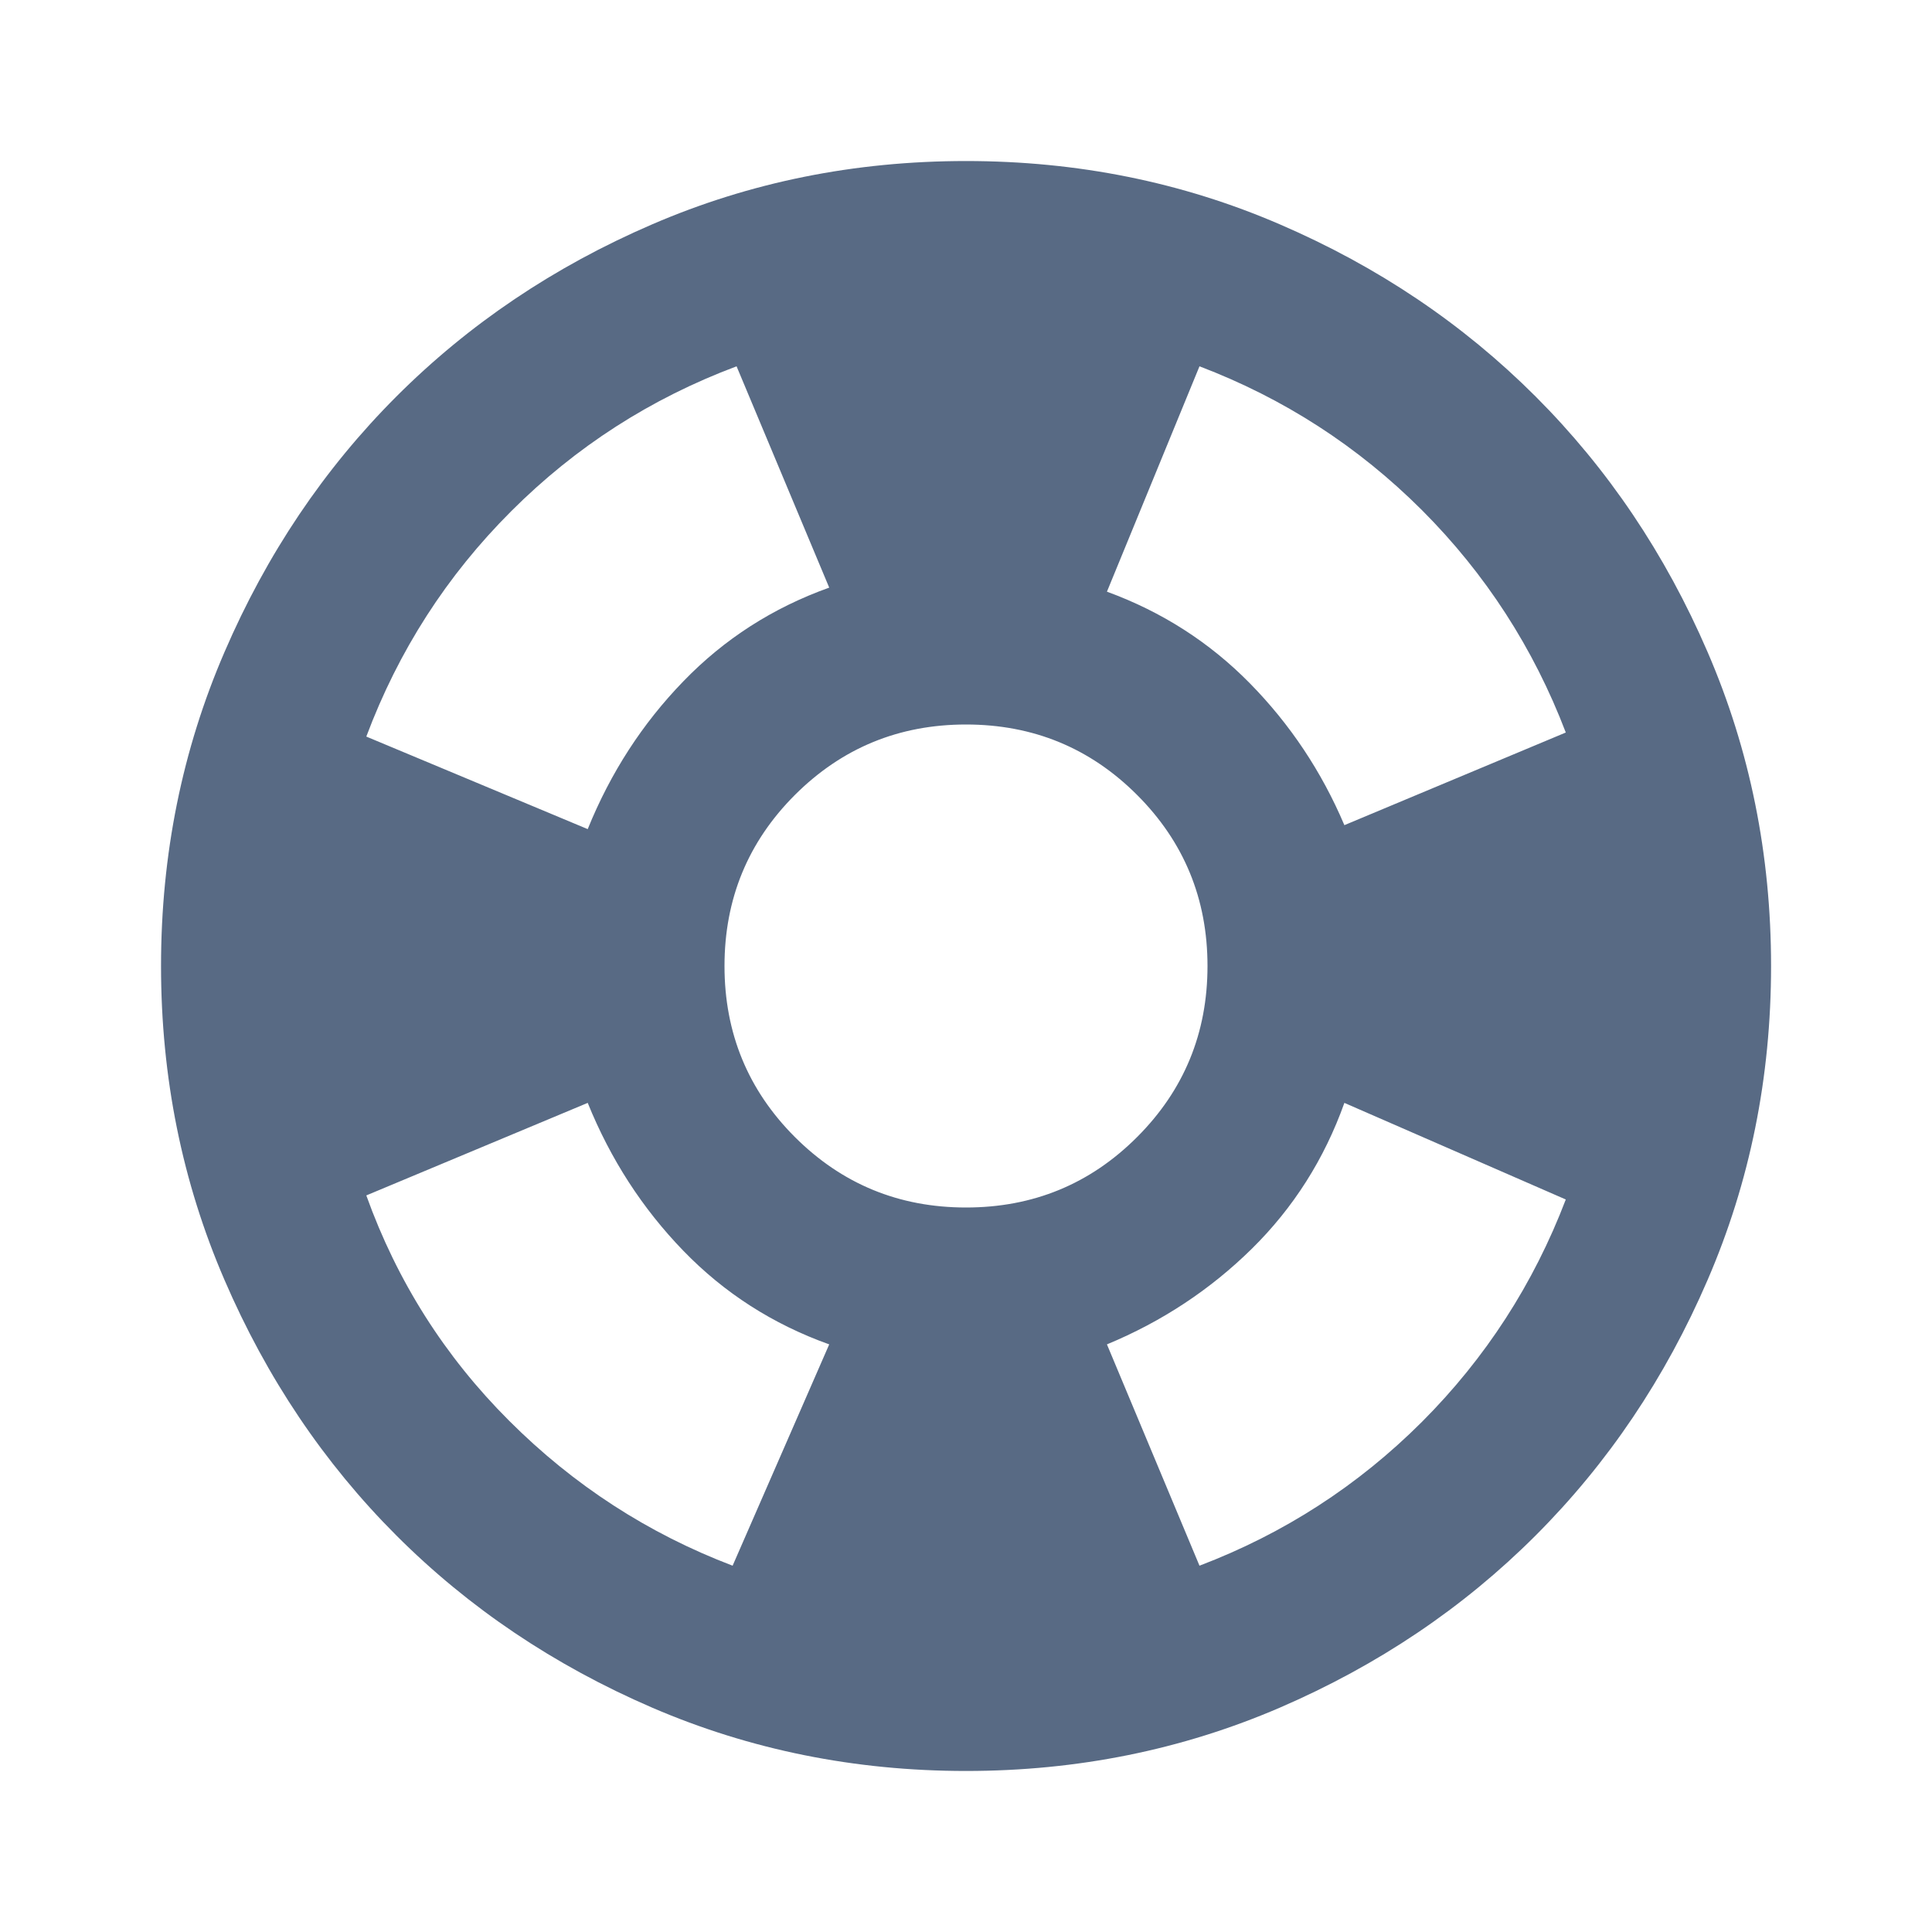 <svg width="20" height="20" viewBox="0 0 20 20" fill="none" xmlns="http://www.w3.org/2000/svg">
<mask id="mask0_1760_1085" style="mask-type:alpha" maskUnits="userSpaceOnUse" x="0" y="0" width="20" height="20">
<rect width="20" height="20" fill="#D9D9D9"/>
</mask>
<g mask="url(#mask0_1760_1085)">
<path d="M10 18.333C8.848 18.333 7.764 18.114 6.75 17.677C5.736 17.239 4.854 16.646 4.104 15.896C3.354 15.146 2.761 14.264 2.324 13.25C1.886 12.236 1.667 11.153 1.667 10C1.667 8.847 1.886 7.764 2.324 6.75C2.761 5.736 3.354 4.854 4.104 4.104C4.854 3.354 5.736 2.76 6.75 2.323C7.764 1.885 8.848 1.667 10 1.667C11.153 1.667 12.236 1.885 13.25 2.323C14.264 2.76 15.146 3.354 15.896 4.104C16.646 4.854 17.24 5.736 17.677 6.75C18.115 7.764 18.334 8.847 18.334 10C18.334 11.153 18.115 12.236 17.677 13.25C17.24 14.264 16.646 15.146 15.896 15.896C15.146 16.646 14.264 17.239 13.25 17.677C12.236 18.114 11.153 18.333 10 18.333ZM7.584 16.208L8.584 13.917C8 13.708 7.497 13.385 7.074 12.948C6.65 12.51 6.32 12 6.084 11.417L3.792 12.375C4.111 13.264 4.604 14.042 5.271 14.708C5.938 15.375 6.709 15.875 7.584 16.208ZM6.084 8.583C6.32 8 6.65 7.49 7.074 7.053C7.497 6.615 8 6.292 8.584 6.083L7.625 3.792C6.736 4.125 5.959 4.625 5.292 5.292C4.625 5.958 4.125 6.736 3.792 7.625L6.084 8.583ZM10 12.5C10.695 12.5 11.285 12.257 11.771 11.771C12.257 11.285 12.5 10.694 12.5 10C12.5 9.306 12.257 8.715 11.771 8.229C11.285 7.743 10.695 7.5 10 7.5C9.306 7.5 8.716 7.743 8.229 8.229C7.743 8.715 7.5 9.306 7.5 10C7.5 10.694 7.743 11.285 8.229 11.771C8.716 12.257 9.306 12.5 10 12.5ZM12.417 16.208C13.292 15.875 14.059 15.379 14.72 14.719C15.379 14.059 15.875 13.292 16.209 12.417L13.917 11.417C13.709 12 13.389 12.503 12.959 12.927C12.528 13.351 12.028 13.681 11.459 13.917L12.417 16.208ZM13.917 8.542L16.209 7.583C15.875 6.708 15.379 5.941 14.72 5.281C14.059 4.621 13.292 4.125 12.417 3.792L11.459 6.125C12.028 6.333 12.521 6.649 12.938 7.073C13.354 7.496 13.681 7.986 13.917 8.542Z" fill="#586A84"/>
</g>
</svg>
